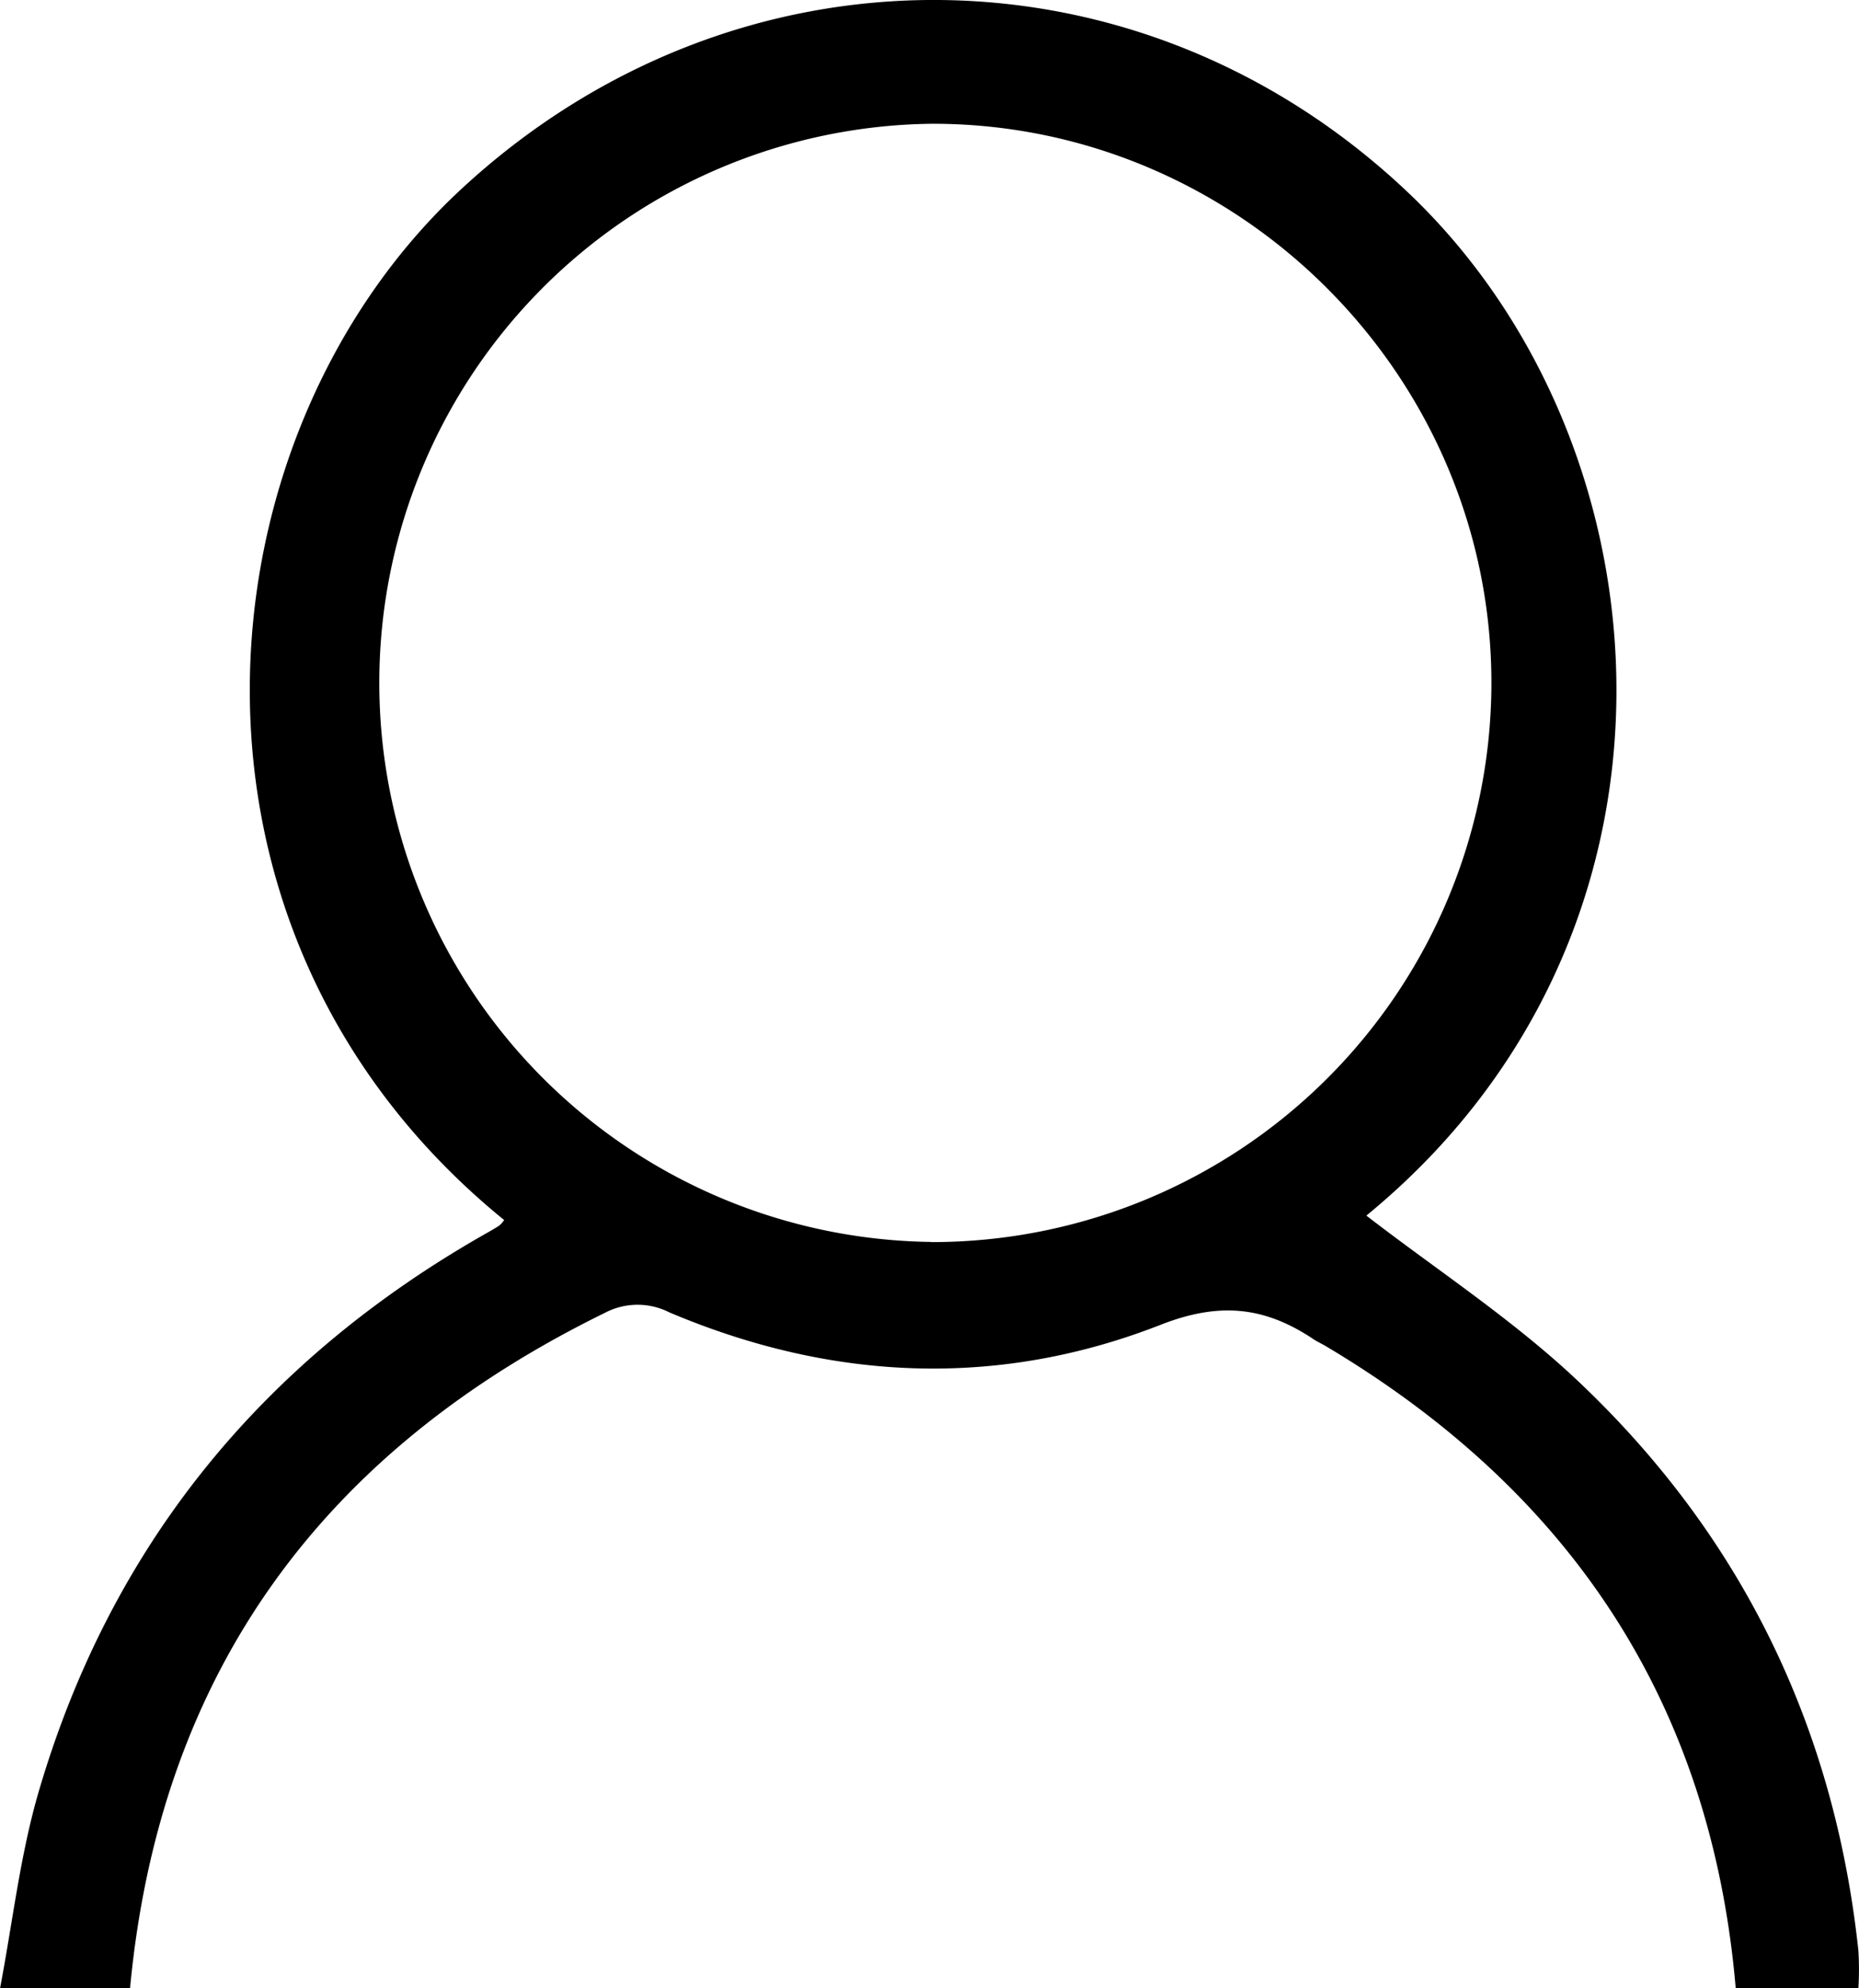 <svg xmlns="http://www.w3.org/2000/svg" viewBox="0 0 242.19 258.98"><title>Ativo 43</title><g id="Camada_2" data-name="Camada 2"><g id="Camada_1-2" data-name="Camada 1"><path d="M226.13,259c-3.18-37.24-21.59-64.74-53.43-83.67-.57-.34-1.19-.6-1.74-1-6.28-4.13-12.1-4.77-19.77-1.76-21.29,8.33-42.92,7.3-64-1.63a9.13,9.13,0,0,0-8.39.07c-36.75,18-58,46.82-61.86,88H0c1.65-8.61,2.62-17.41,5.08-25.77,9.38-31.9,29-55.86,57.81-72.33.72-.41,1.45-.81,2.14-1.26a3.53,3.53,0,0,0,.65-.73C19.47,121.31,25.42,56.85,60,24.72c35.7-33.18,88.59-32.95,123.72.62,34.48,33,39.07,96.3-5.71,133,9.13,7.05,19.05,13.51,27.52,21.5,21.29,20.09,33.45,45,36.58,74.24a40.42,40.42,0,0,1,0,4.92ZM121.3,161.79a72.9,72.9,0,0,0,73-72.67c.09-40.06-32.78-73-72.79-73a72.83,72.83,0,0,0-.22,145.65Z"/></g></g></svg>